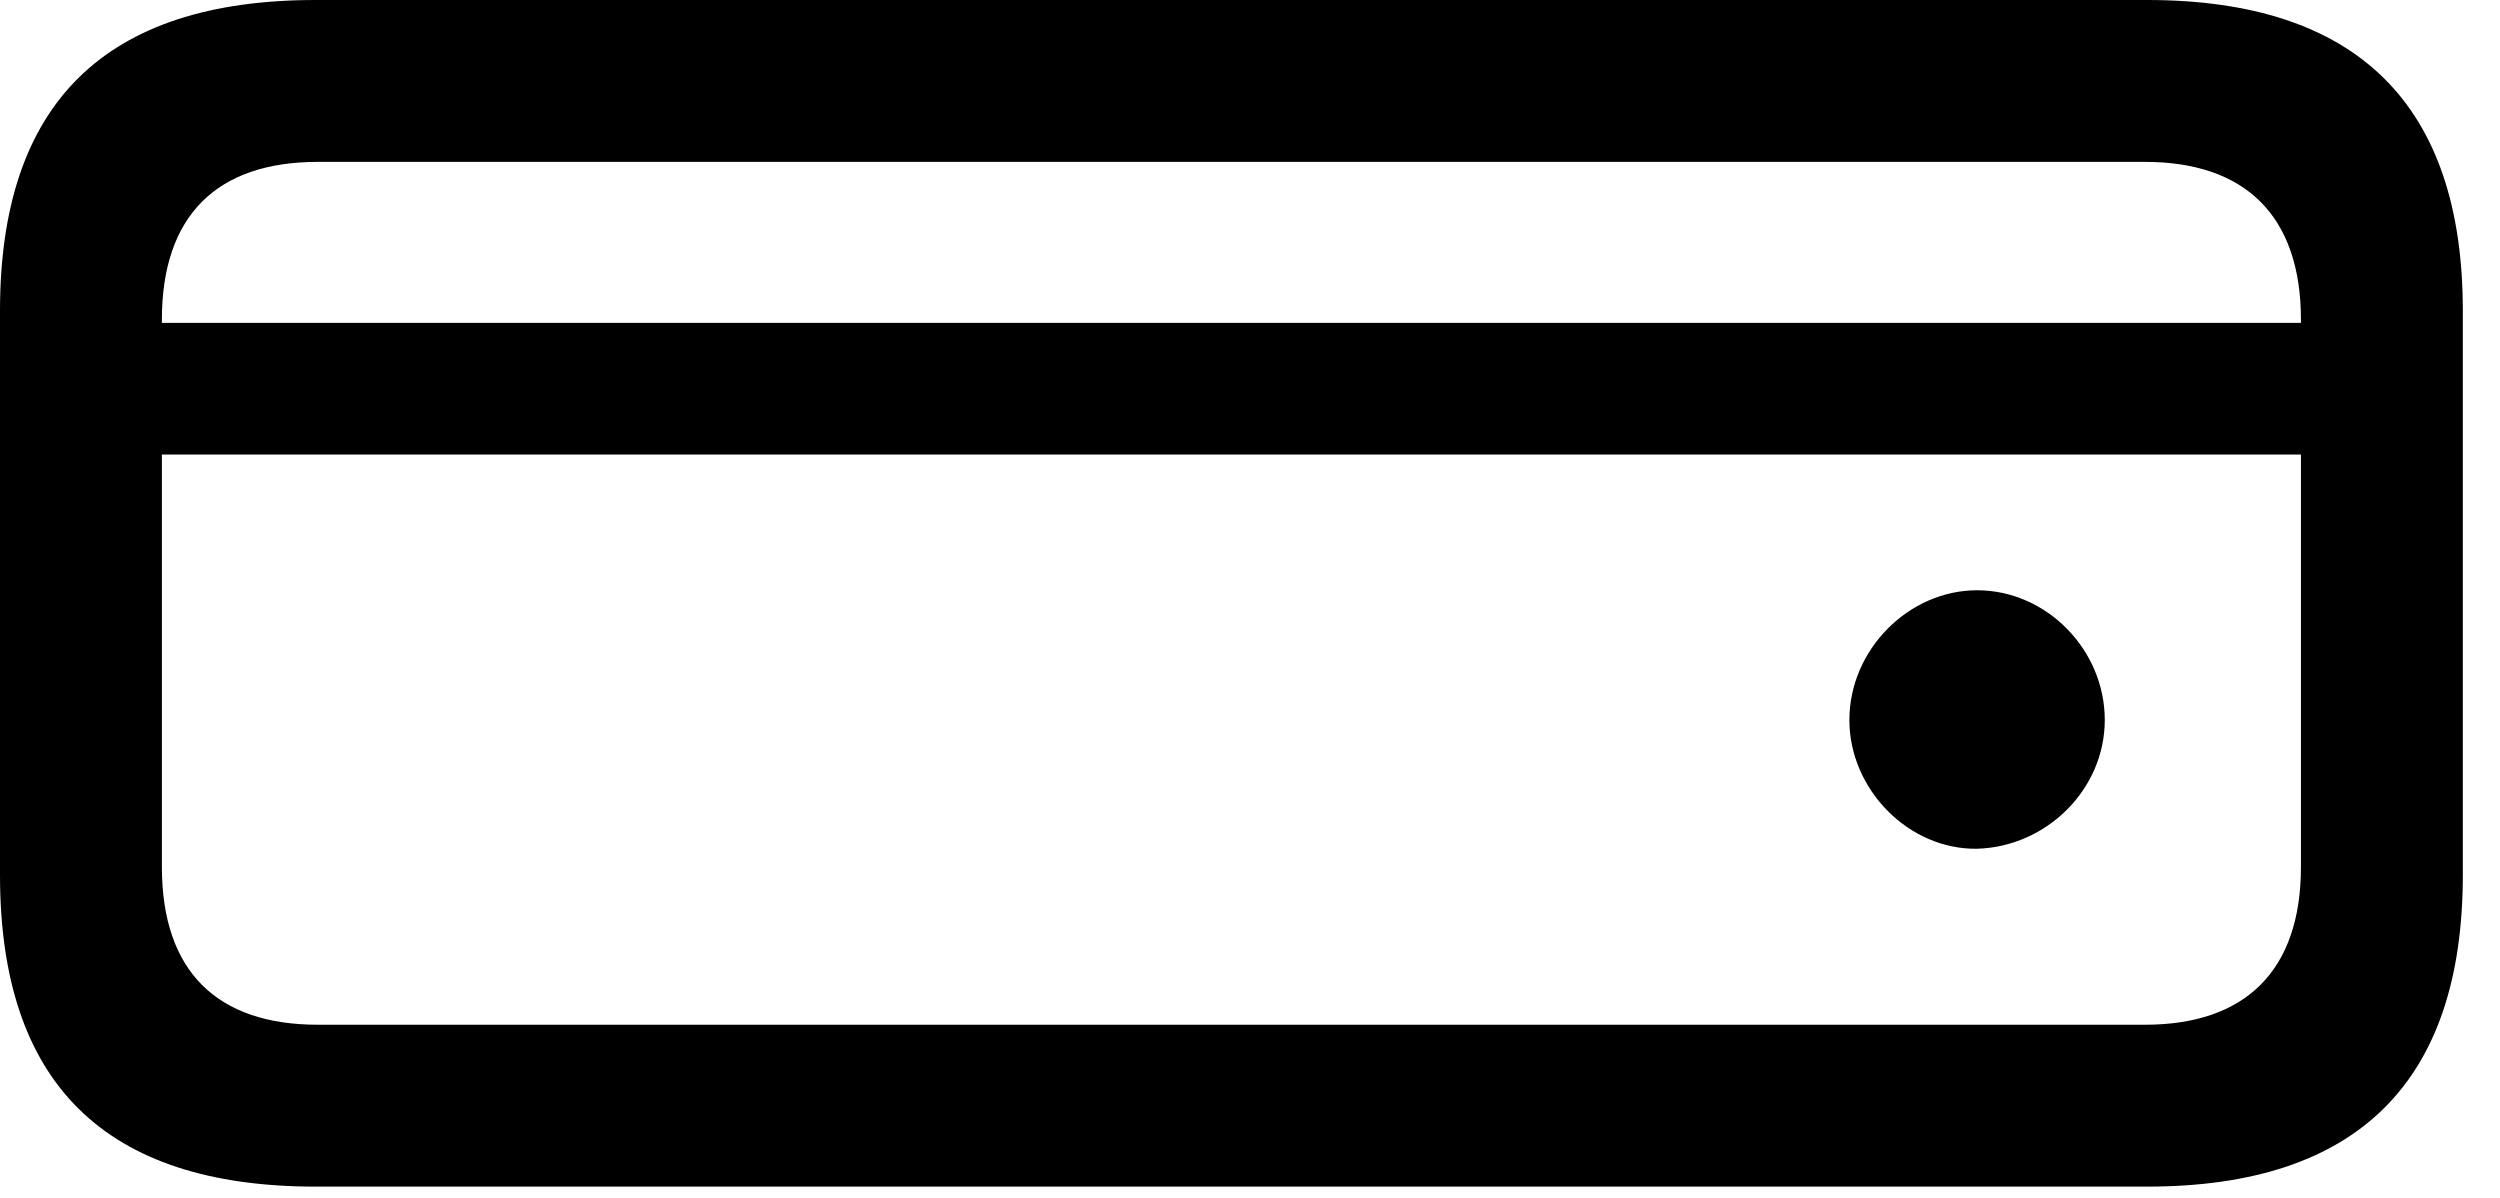 <svg version="1.1" xmlns="http://www.w3.org/2000/svg" xmlns:xlink="http://www.w3.org/1999/xlink" width="24.277" height="11.631" viewBox="0 0 24.277 11.631">
 <g>
  <rect height="11.631" opacity="0" width="24.277" x="0" y="0"/>
  <path d="M19.199 8.242C19.873 8.223 20.439 7.666 20.439 6.992C20.439 6.309 19.873 5.732 19.199 5.732C18.535 5.732 17.959 6.309 17.959 6.992C17.959 7.666 18.535 8.252 19.199 8.242ZM3.066 11.523L20.85 11.523C22.891 11.523 23.916 10.508 23.916 8.496L23.916 3.018C23.916 1.016 22.891 0 20.85 0L3.066 0C1.016 0 0 1.006 0 3.018L0 8.496C0 10.518 1.016 11.523 3.066 11.523ZM3.086 9.951C2.109 9.951 1.572 9.434 1.572 8.418L1.572 3.105C1.572 2.09 2.109 1.572 3.086 1.572L20.83 1.572C21.797 1.572 22.344 2.09 22.344 3.105L22.344 8.418C22.344 9.434 21.797 9.951 20.83 9.951ZM23.027 4.414L23.027 3.135L0.908 3.135L0.908 4.414Z" fill="currentColor"/>
 </g>
</svg>
